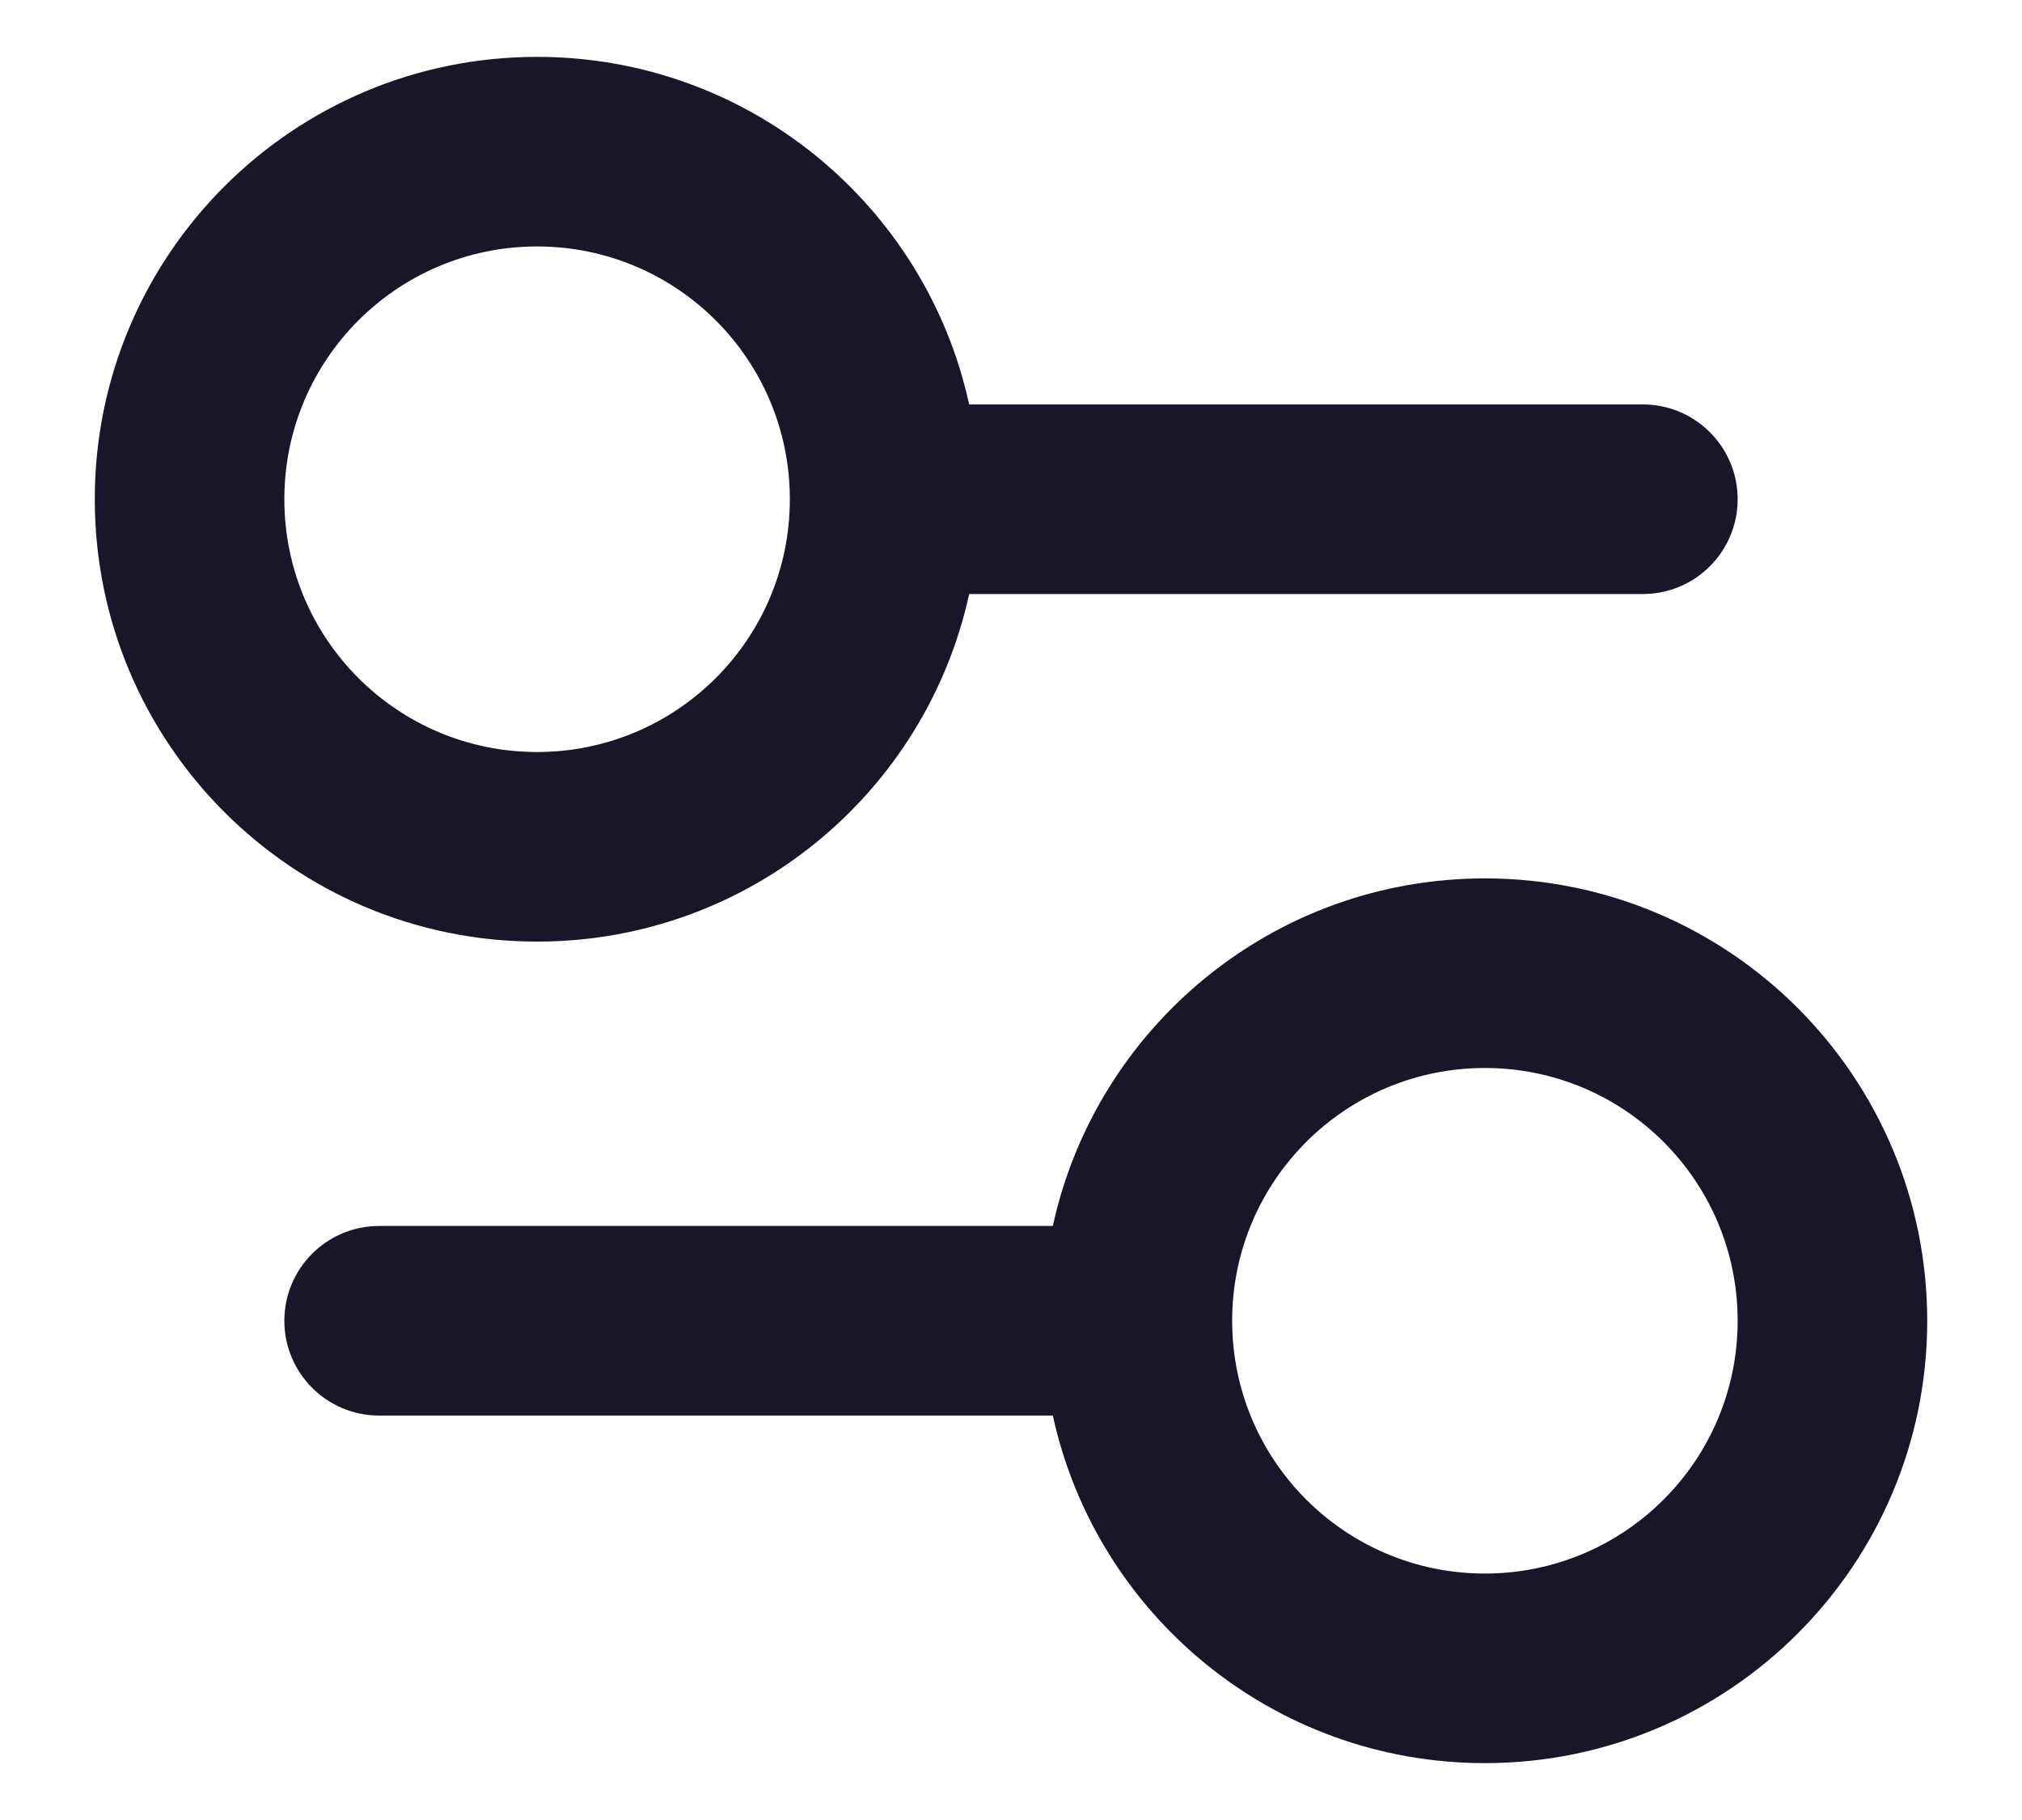 <svg width="20" height="18" viewBox="0 0 16 14" fill="none" xmlns="http://www.w3.org/2000/svg">
<path fill-rule="evenodd" clip-rule="evenodd" d="M2.25 3.75C2.25 2.645 3.145 1.75 4.25 1.75C5.355 1.75 6.25 2.645 6.25 3.75C6.25 4.855 5.355 5.75 4.25 5.75C3.145 5.75 2.25 4.855 2.25 3.75ZM7.669 3C7.326 1.427 5.926 0.25 4.25 0.25C2.317 0.25 0.75 1.817 0.75 3.75C0.75 5.683 2.317 7.25 4.25 7.25C5.926 7.25 7.326 6.073 7.669 4.5H13C13.414 4.5 13.75 4.164 13.75 3.75C13.75 3.336 13.414 3 13 3H7.669ZM2.25 10.25C2.25 9.836 2.586 9.5 3 9.5H8.331C8.674 7.927 10.074 6.75 11.75 6.75C13.683 6.75 15.25 8.317 15.25 10.25C15.25 12.183 13.683 13.75 11.75 13.75C10.074 13.75 8.674 12.573 8.331 11H3C2.586 11 2.25 10.664 2.25 10.25ZM9.75 10.25C9.75 11.355 10.645 12.25 11.75 12.25C12.855 12.25 13.75 11.355 13.75 10.25C13.75 9.145 12.855 8.25 11.75 8.25C10.645 8.25 9.75 9.145 9.75 10.25Z" fill="#171729"/>
</svg>
